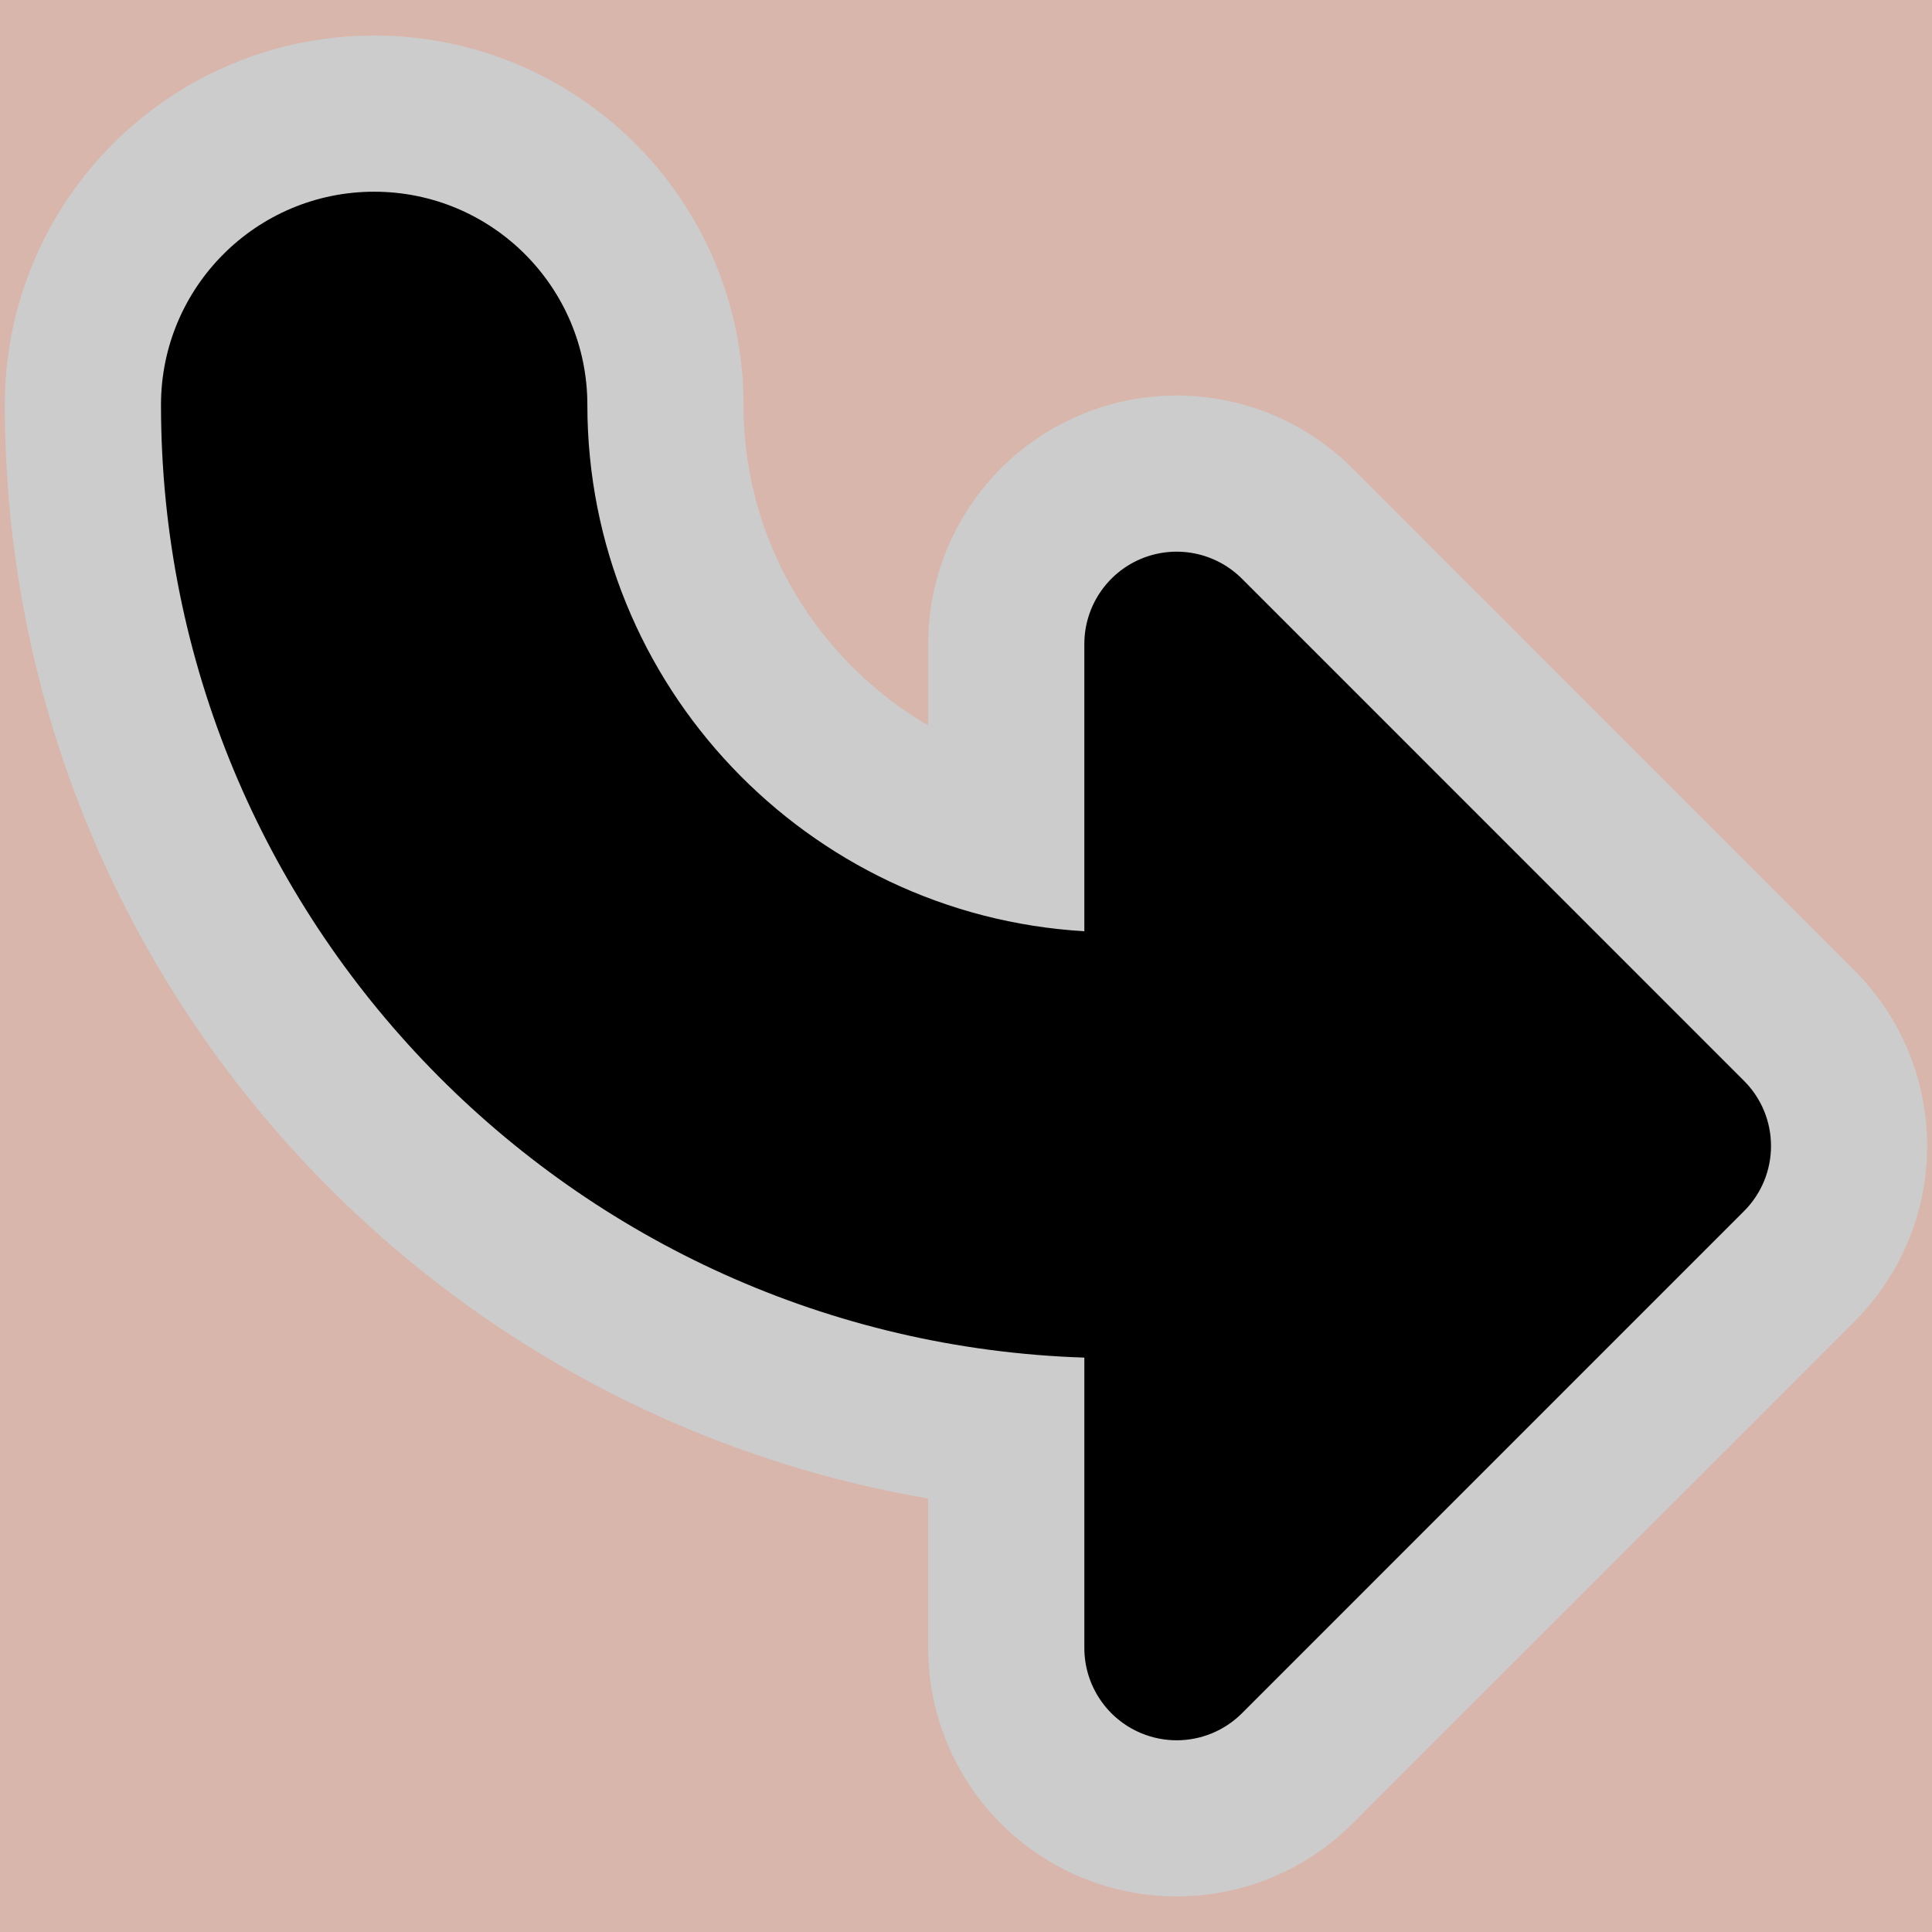 <!DOCTYPE svg PUBLIC "-//W3C//DTD SVG 1.1//EN" "http://www.w3.org/Graphics/SVG/1.1/DTD/svg11.dtd">
<!-- Uploaded to: SVG Repo, www.svgrepo.com, Transformed by: SVG Repo Mixer Tools -->
<svg fill="#000000" height="100px" width="100px" version="1.1" id="Capa_1" xmlns="http://www.w3.org/2000/svg" xmlns:xlink="http://www.w3.org/1999/xlink" viewBox="-48.64 -48.64 583.70 583.70" xml:space="preserve" transform="rotate(0)matrix(1, 0, 0, 1, 0, 0)" stroke="#000000" stroke-width="0.005">
<g id="SVGRepo_bgCarrier" stroke-width="0" transform="translate(0,0), scale(1)">
<rect x="-48.64" y="-48.64" width="583.70" height="583.70" rx="0" fill="#d8b6ab" strokewidth="0"/>
</g>
<g id="SVGRepo_tracerCarrier" stroke-linecap="round" stroke-linejoin="round" stroke="#CCCCCC" stroke-width="94.366"> <path id="XMLID_95_" d="M478.227,277.867L326.589,126.21c-7.98-7.979-19.986-10.37-30.409-6.056 c-10.424,4.33-17.216,14.494-17.216,25.78v86.772c-83.601-4.878-150.148-74.229-150.148-159.017 c0-35.573-28.843-64.408-64.407-64.408S0,38.116,0,73.689c0,155.818,124.341,282.846,278.964,287.833v87.717 c0,11.277,6.792,21.448,17.216,25.771c3.45,1.428,7.082,2.129,10.676,2.129c7.26,0,14.412-2.84,19.733-8.176l151.638-151.657 C489.152,306.424,489.152,288.749,478.227,277.867z"/> </g>
<g id="SVGRepo_iconCarrier"> <path id="XMLID_95_" d="M478.227,277.867L326.589,126.21c-7.98-7.979-19.986-10.37-30.409-6.056 c-10.424,4.33-17.216,14.494-17.216,25.78v86.772c-83.601-4.878-150.148-74.229-150.148-159.017 c0-35.573-28.843-64.408-64.407-64.408S0,38.116,0,73.689c0,155.818,124.341,282.846,278.964,287.833v87.717 c0,11.277,6.792,21.448,17.216,25.771c3.45,1.428,7.082,2.129,10.676,2.129c7.26,0,14.412-2.84,19.733-8.176l151.638-151.657 C489.152,306.424,489.152,288.749,478.227,277.867z"/> </g>
</svg>